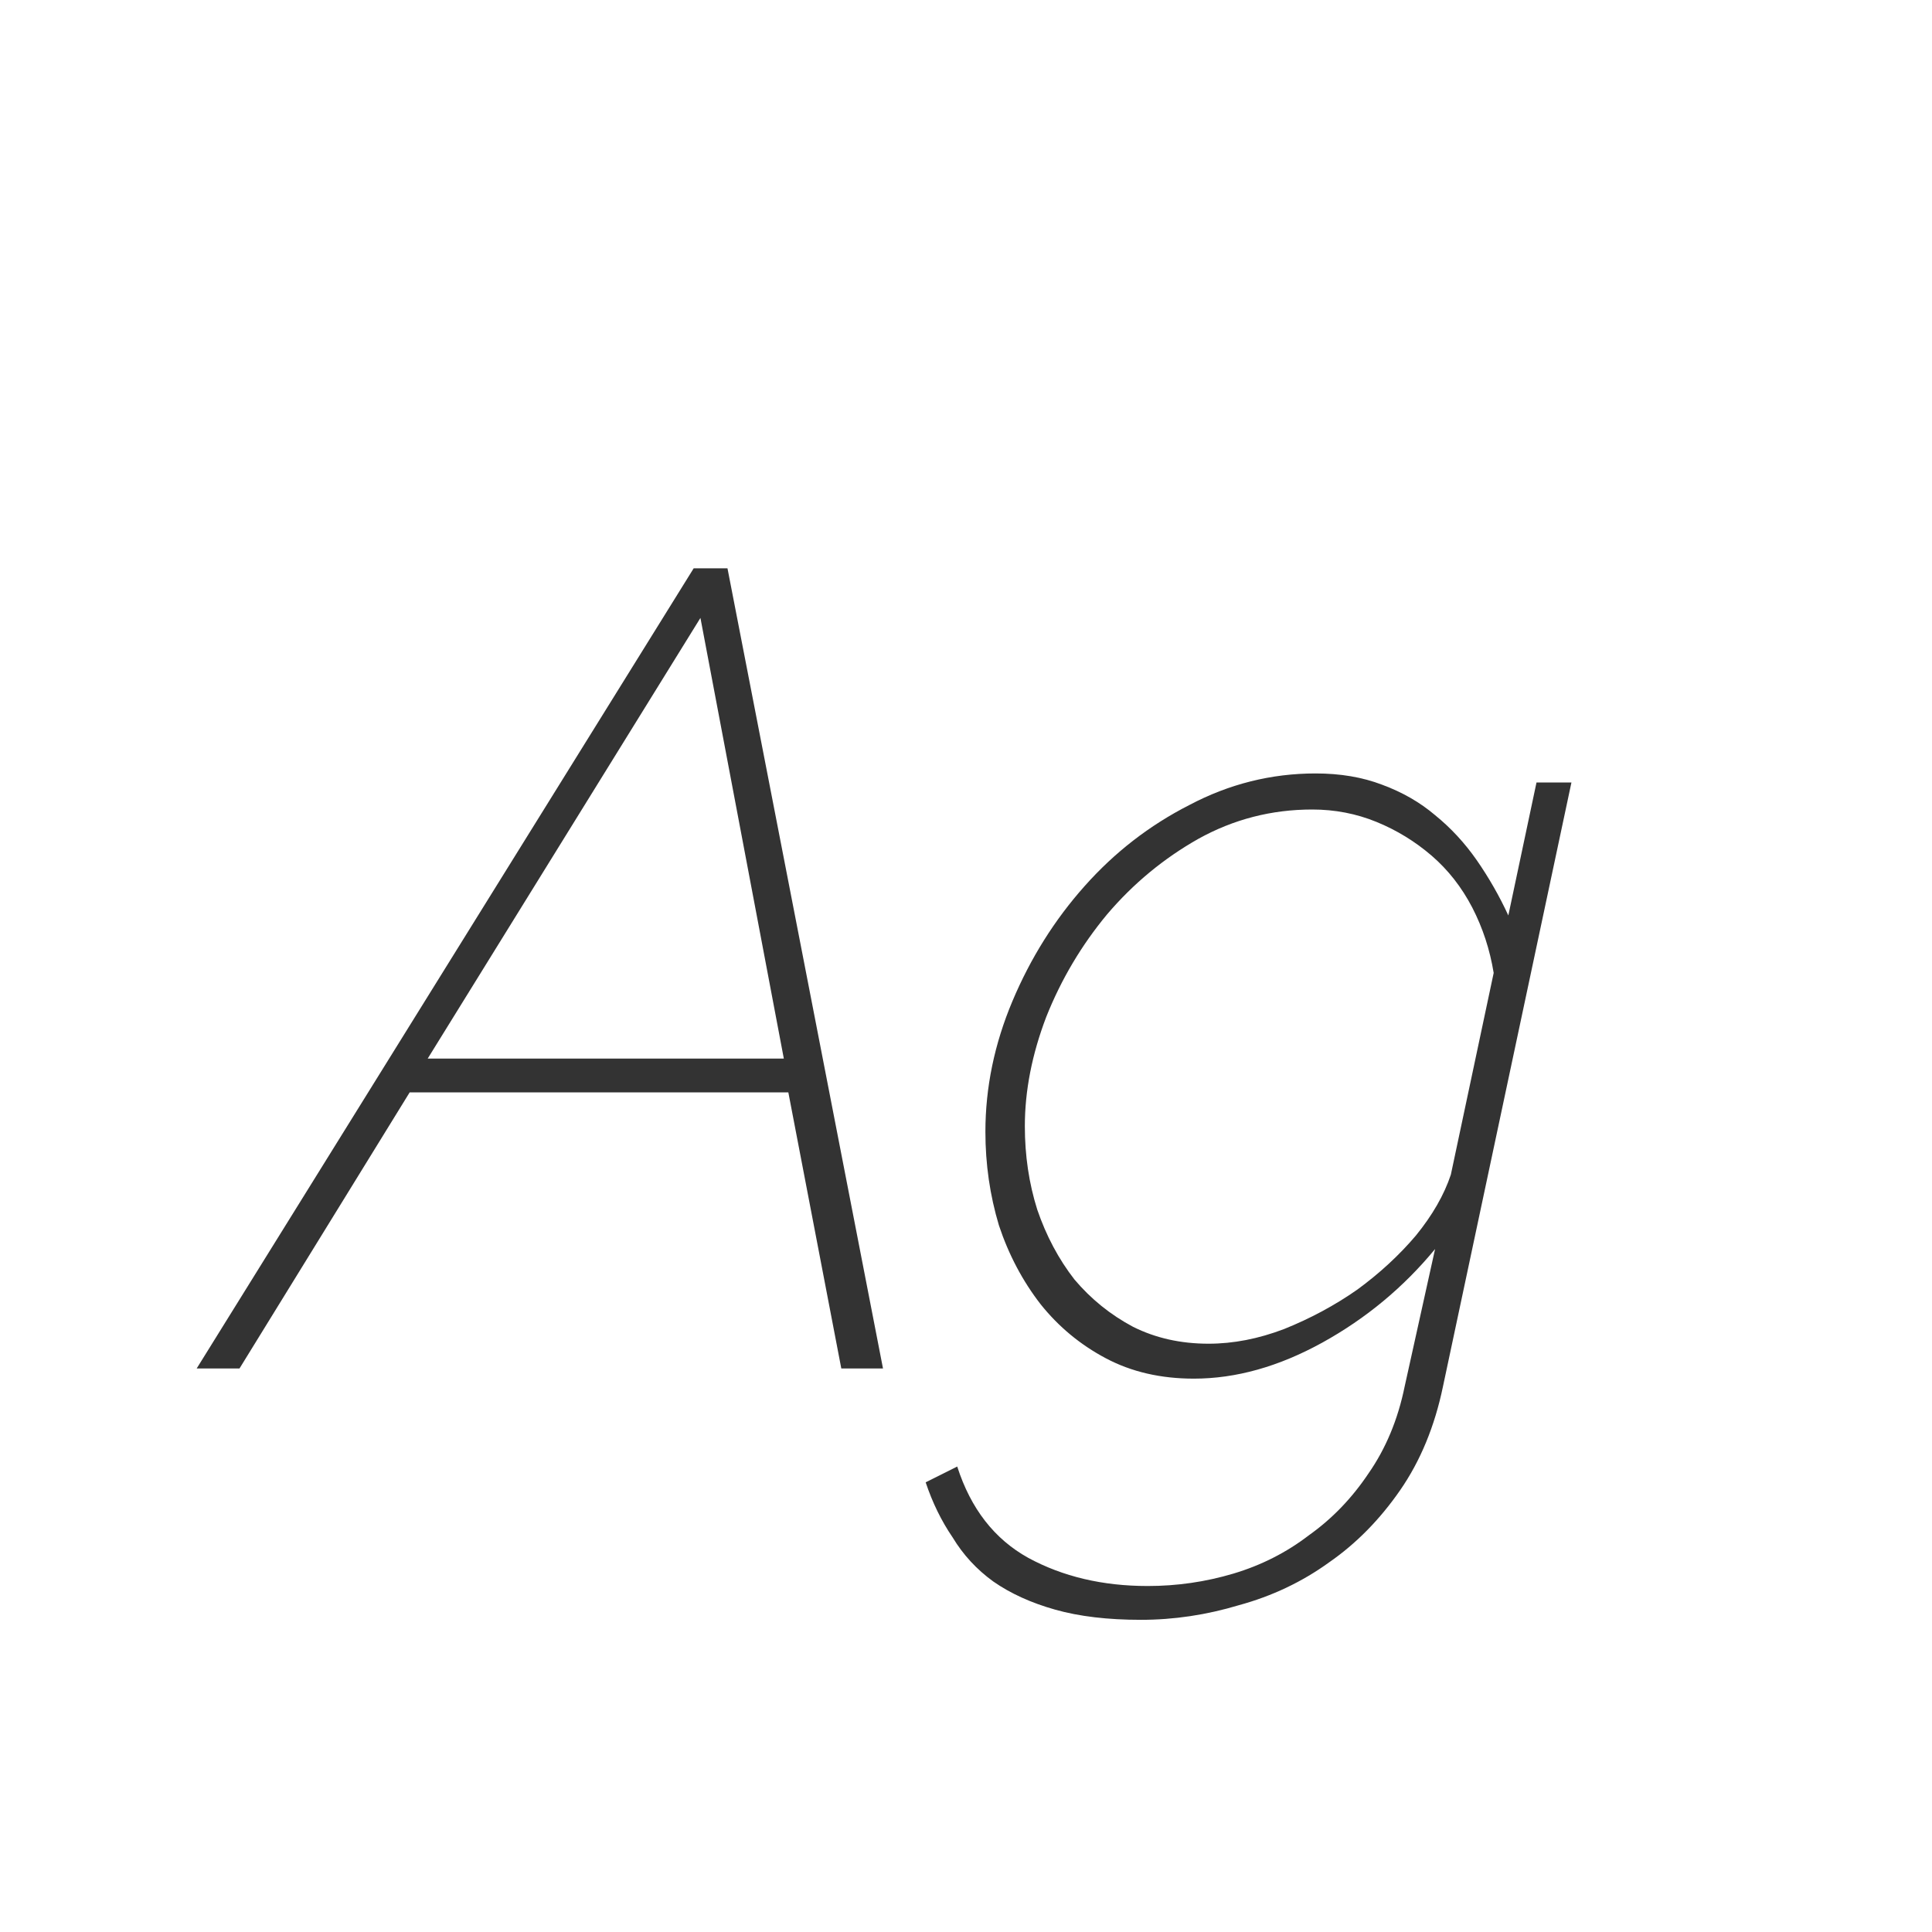 <svg width="24" height="24" viewBox="0 0 24 24" fill="none" xmlns="http://www.w3.org/2000/svg">
<path d="M8.617 7.06H9.037L10.969 17H10.451L9.793 13.57H5.089L2.975 17H2.443L8.617 7.06ZM9.737 13.15L8.701 7.676L5.313 13.15H9.737ZM14.173 20.122C13.762 20.122 13.407 20.08 13.109 19.996C12.81 19.912 12.553 19.795 12.339 19.646C12.133 19.497 11.965 19.315 11.835 19.1C11.695 18.895 11.583 18.666 11.499 18.414L11.891 18.218C12.059 18.741 12.353 19.119 12.773 19.352C13.202 19.585 13.697 19.702 14.257 19.702C14.621 19.702 14.975 19.651 15.321 19.548C15.666 19.445 15.979 19.287 16.259 19.072C16.548 18.867 16.795 18.61 17.001 18.302C17.215 17.994 17.365 17.635 17.449 17.224L17.827 15.516C17.435 15.992 16.968 16.379 16.427 16.678C15.885 16.977 15.353 17.126 14.831 17.126C14.42 17.126 14.056 17.042 13.739 16.874C13.421 16.706 13.151 16.482 12.927 16.202C12.703 15.913 12.53 15.586 12.409 15.222C12.297 14.849 12.241 14.461 12.241 14.06C12.241 13.509 12.353 12.968 12.577 12.436C12.801 11.904 13.099 11.428 13.473 11.008C13.846 10.588 14.28 10.252 14.775 10C15.269 9.739 15.792 9.608 16.343 9.608C16.651 9.608 16.926 9.655 17.169 9.748C17.421 9.841 17.64 9.967 17.827 10.126C18.023 10.285 18.195 10.471 18.345 10.686C18.494 10.901 18.625 11.129 18.737 11.372L19.087 9.72H19.521L17.925 17.224C17.822 17.719 17.645 18.148 17.393 18.512C17.141 18.876 16.847 19.175 16.511 19.408C16.175 19.651 15.801 19.828 15.391 19.94C14.989 20.061 14.583 20.122 14.173 20.122ZM15.013 16.692C15.321 16.692 15.633 16.631 15.951 16.51C16.277 16.379 16.581 16.216 16.861 16.02C17.141 15.815 17.383 15.591 17.589 15.348C17.794 15.096 17.939 14.844 18.023 14.592L18.555 12.086C18.508 11.797 18.419 11.526 18.289 11.274C18.158 11.022 17.99 10.807 17.785 10.63C17.579 10.453 17.351 10.313 17.099 10.21C16.847 10.107 16.581 10.056 16.301 10.056C15.797 10.056 15.325 10.177 14.887 10.42C14.457 10.663 14.079 10.975 13.753 11.358C13.435 11.741 13.183 12.165 12.997 12.632C12.819 13.099 12.731 13.551 12.731 13.99C12.731 14.354 12.782 14.699 12.885 15.026C12.997 15.353 13.151 15.642 13.347 15.894C13.552 16.137 13.795 16.333 14.075 16.482C14.355 16.622 14.667 16.692 15.013 16.692Z" fill="#333333"/>
</svg>
